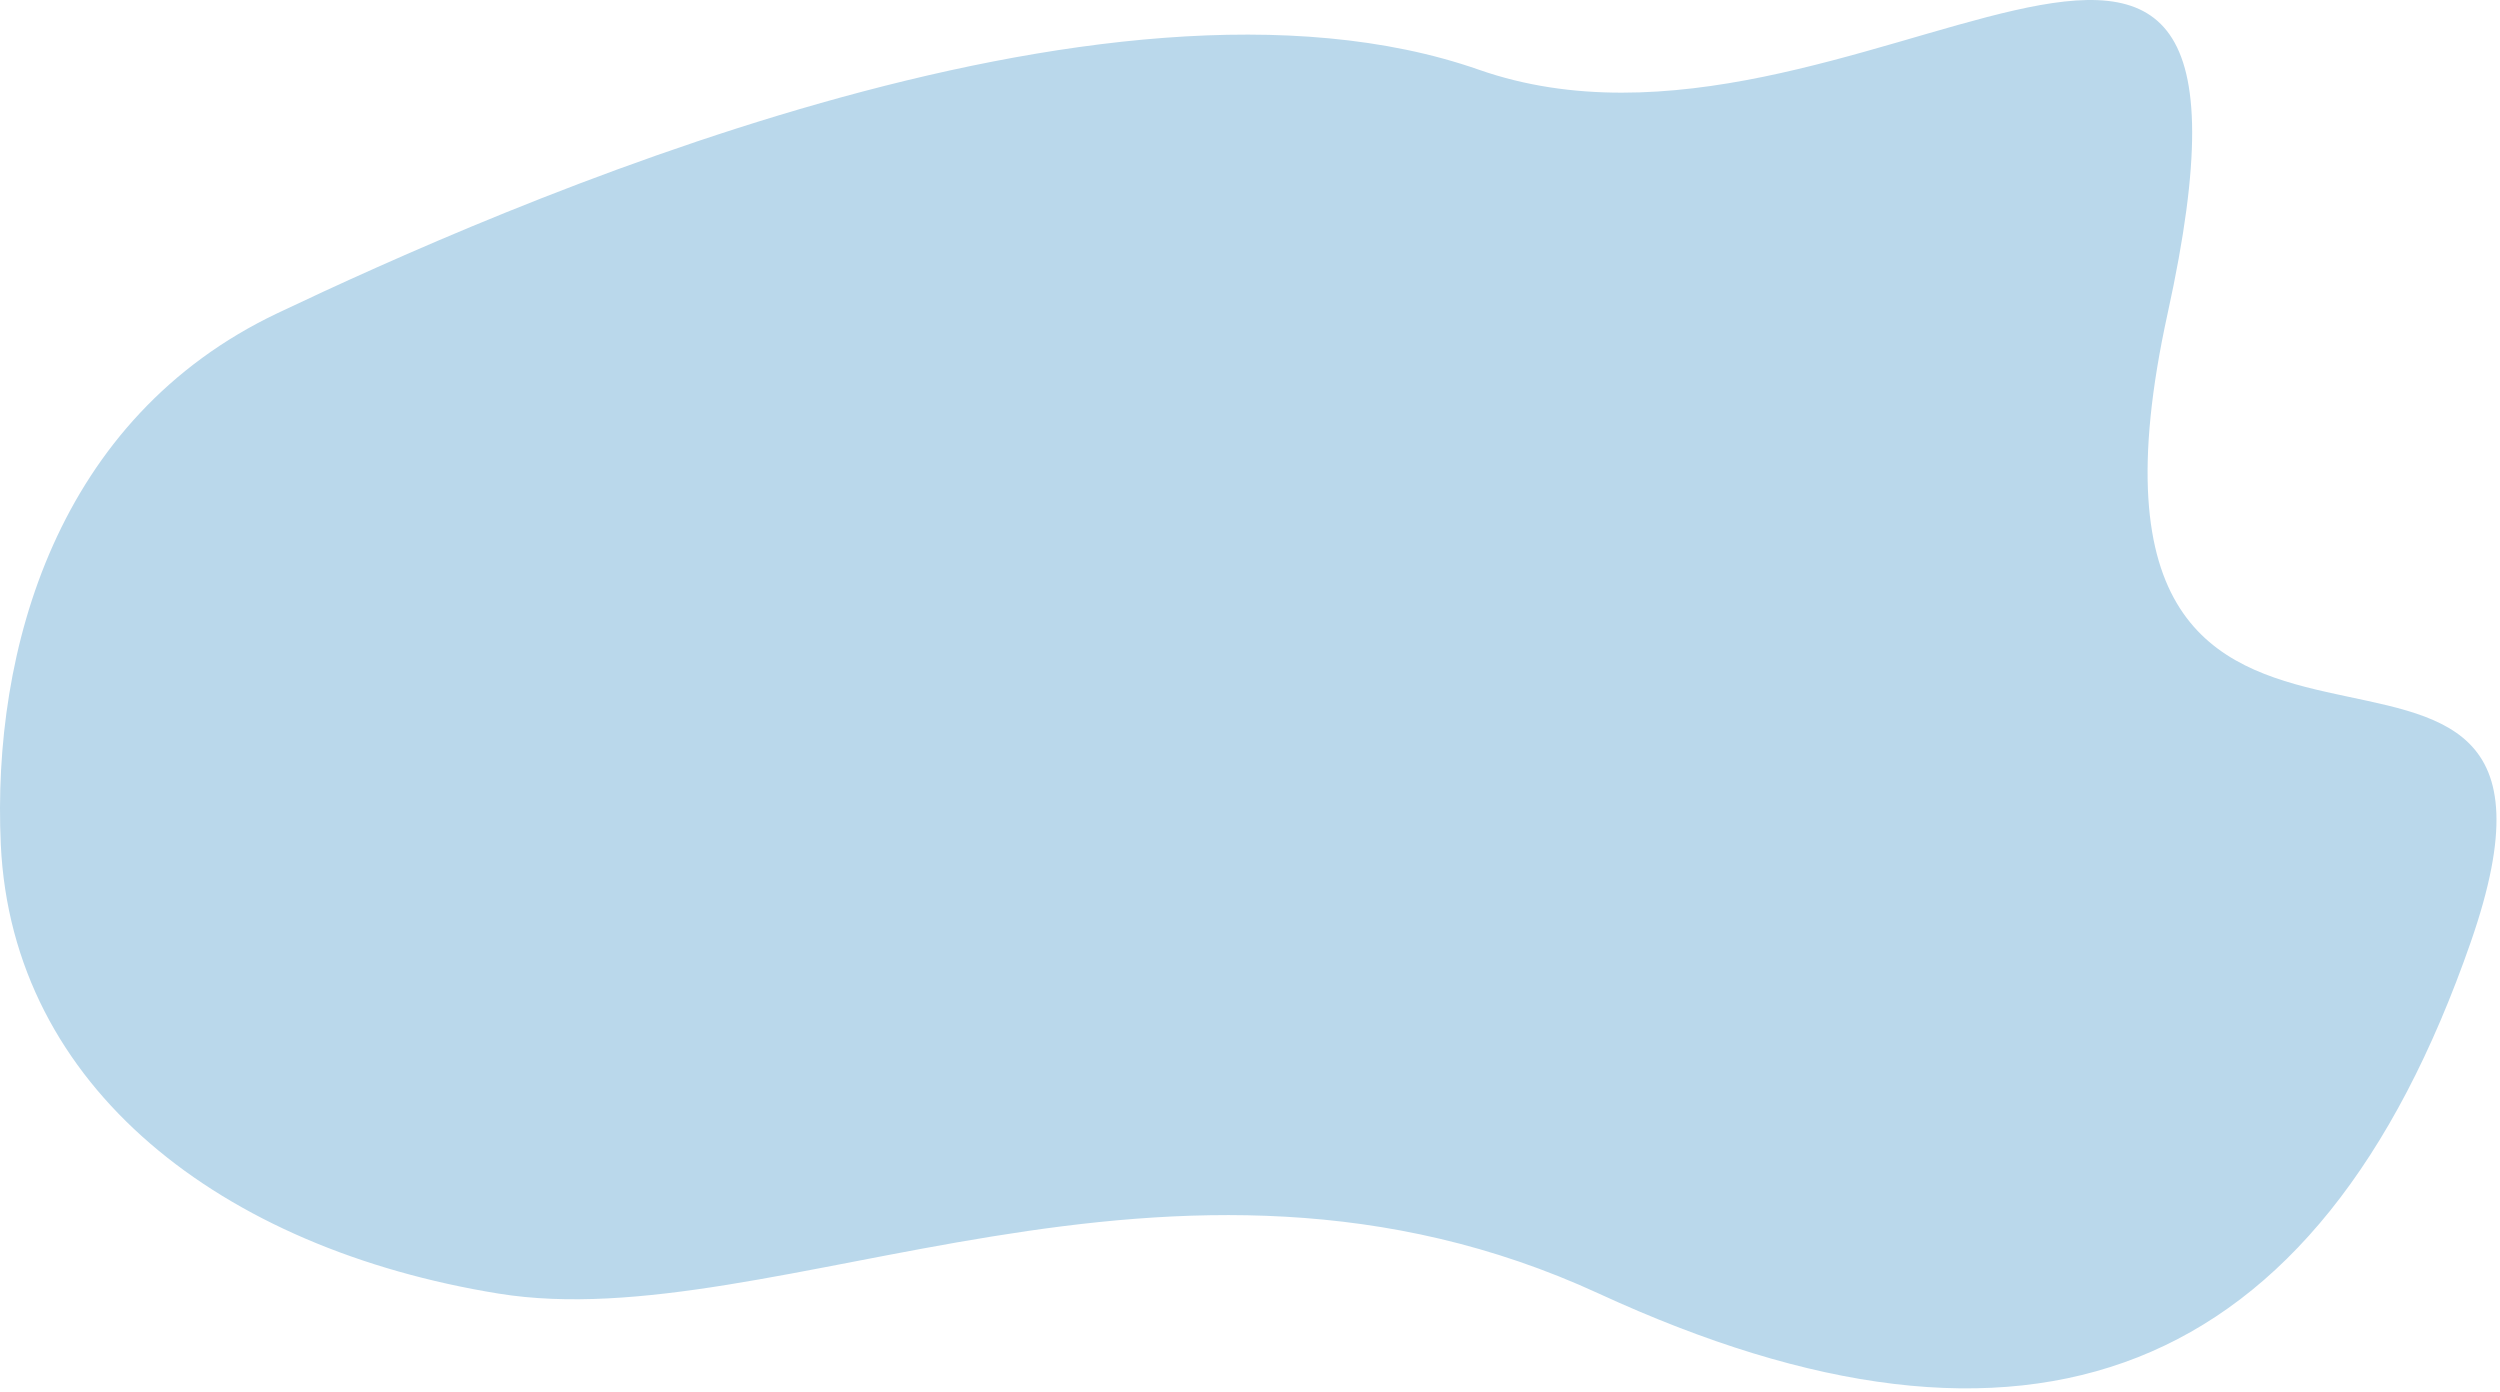 <svg width="334" height="186" viewBox="0 0 334 186" fill="none" xmlns="http://www.w3.org/2000/svg">
<path d="M0.107 112.824C-1.093 86.824 7.607 55.824 37.107 41.824C66.607 27.825 147.607 -8.176 197.607 9.324C247.607 26.824 307.607 -40.175 289.607 41.824C271.607 123.823 350.607 66.825 330.107 125.824C309.607 184.823 270.789 199.174 213.607 172.824C156.424 146.474 103.607 178.824 66.607 172.824C29.607 166.824 1.607 145.324 0.107 112.824Z" fill="#BAD8EB"/>
</svg>
